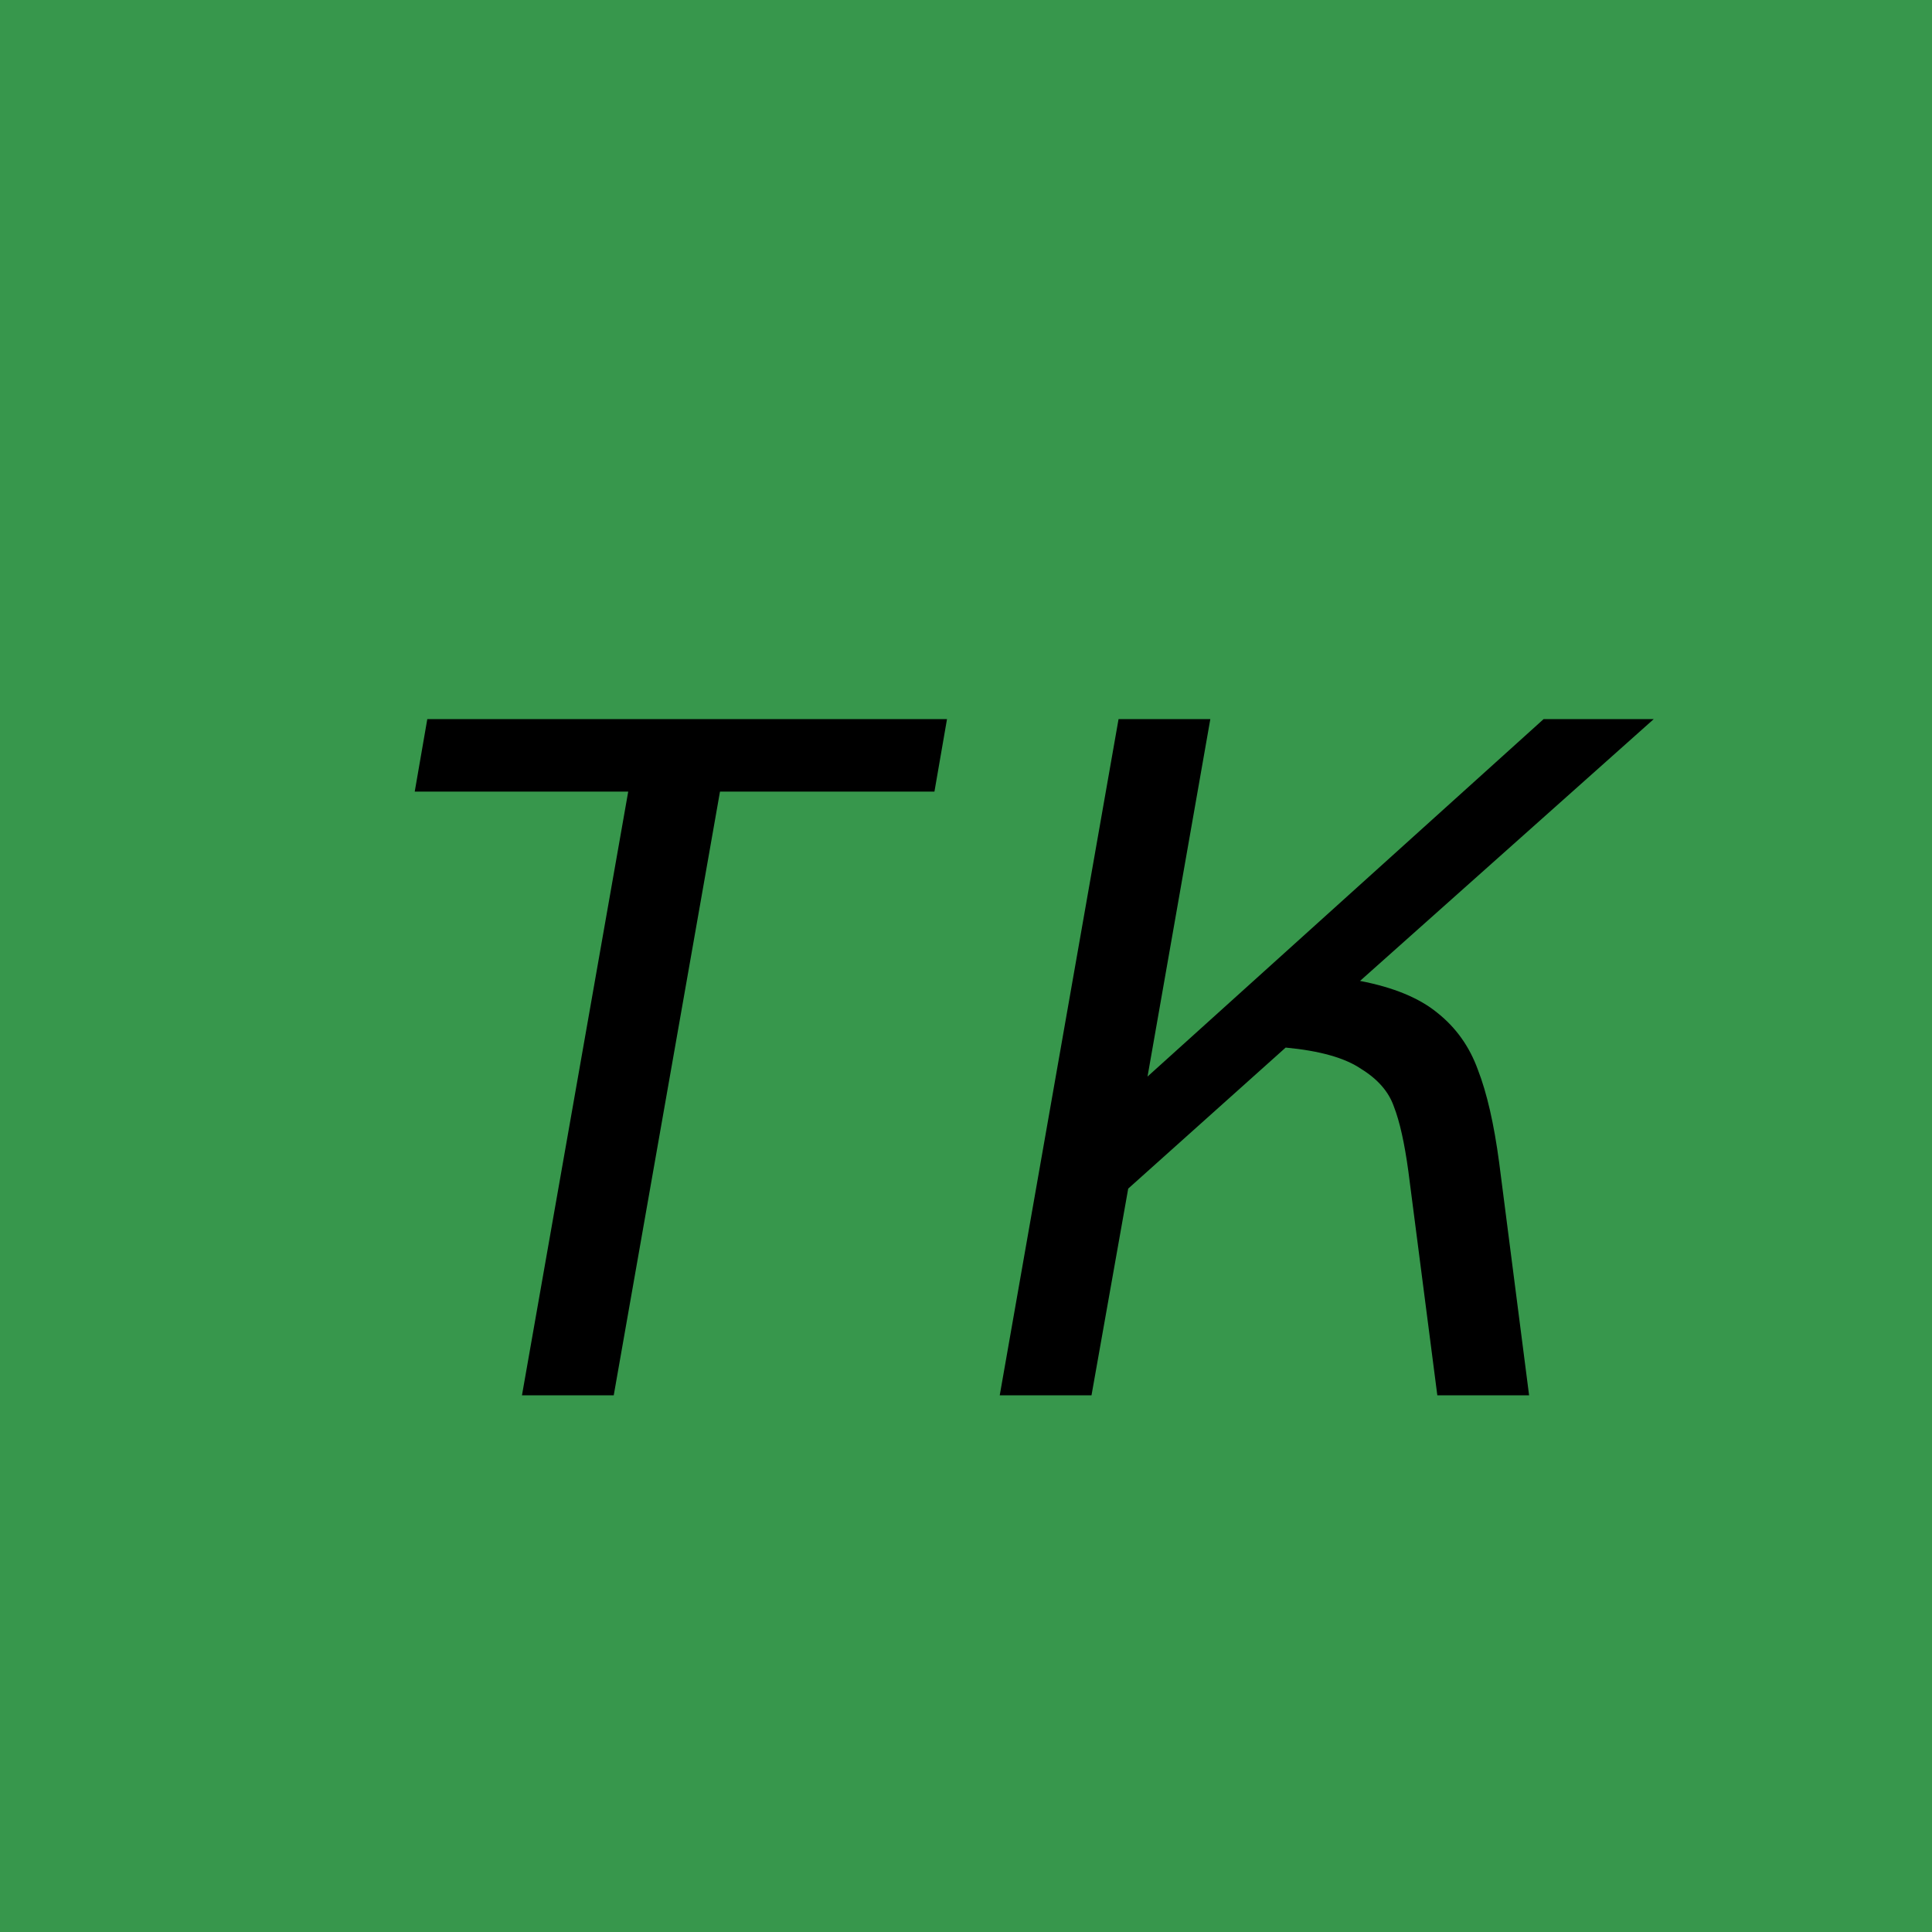 <svg width="144" height="144" viewBox="0 0 144 144" fill="none" xmlns="http://www.w3.org/2000/svg">
<g clip-path="url(#clip0_93_3)">
<rect width="144" height="144" fill="white"/>
<rect width="144" height="144" fill="#37974C"/>
<g filter="url(#filter0_d_93_3)">
<path d="M46.824 55H30.912L31.848 49.6H70.584L69.648 55H53.664L45.744 100H38.904L46.824 55ZM101.37 69.112C103.866 69.592 105.786 70.384 107.13 71.488C108.522 72.592 109.53 74.008 110.154 75.736C110.826 77.464 111.354 79.768 111.738 82.648L113.97 100H107.13L104.97 83.296C104.682 81.184 104.322 79.576 103.89 78.472C103.506 77.368 102.69 76.432 101.442 75.664C100.242 74.848 98.37 74.32 95.826 74.08L84.09 84.592L81.354 100H74.514L83.37 49.6H90.21L85.53 76.24L115.05 49.6H123.258L101.37 69.112Z" fill="black"/>
</g>
</g>
<defs>
<filter id="filter0_d_93_3" x="26.912" y="49.6" width="100.346" height="58.4" filterUnits="userSpaceOnUse" color-interpolation-filters="sRGB">
<feFlood flood-opacity="0" result="BackgroundImageFix"/>
<feColorMatrix in="SourceAlpha" type="matrix" values="0 0 0 0 0 0 0 0 0 0 0 0 0 0 0 0 0 0 127 0" result="hardAlpha"/>
<feOffset dy="4"/>
<feGaussianBlur stdDeviation="2"/>
<feComposite in2="hardAlpha" operator="out"/>
<feColorMatrix type="matrix" values="0 0 0 0 0 0 0 0 0 0 0 0 0 0 0 0 0 0 0.25 0"/>
<feBlend mode="normal" in2="BackgroundImageFix" result="effect1_dropShadow_93_3"/>
<feBlend mode="normal" in="SourceGraphic" in2="effect1_dropShadow_93_3" result="shape"/>
</filter>
<clipPath id="clip0_93_3">
<rect width="144" height="144" fill="white"/>
</clipPath>
</defs>
</svg>
